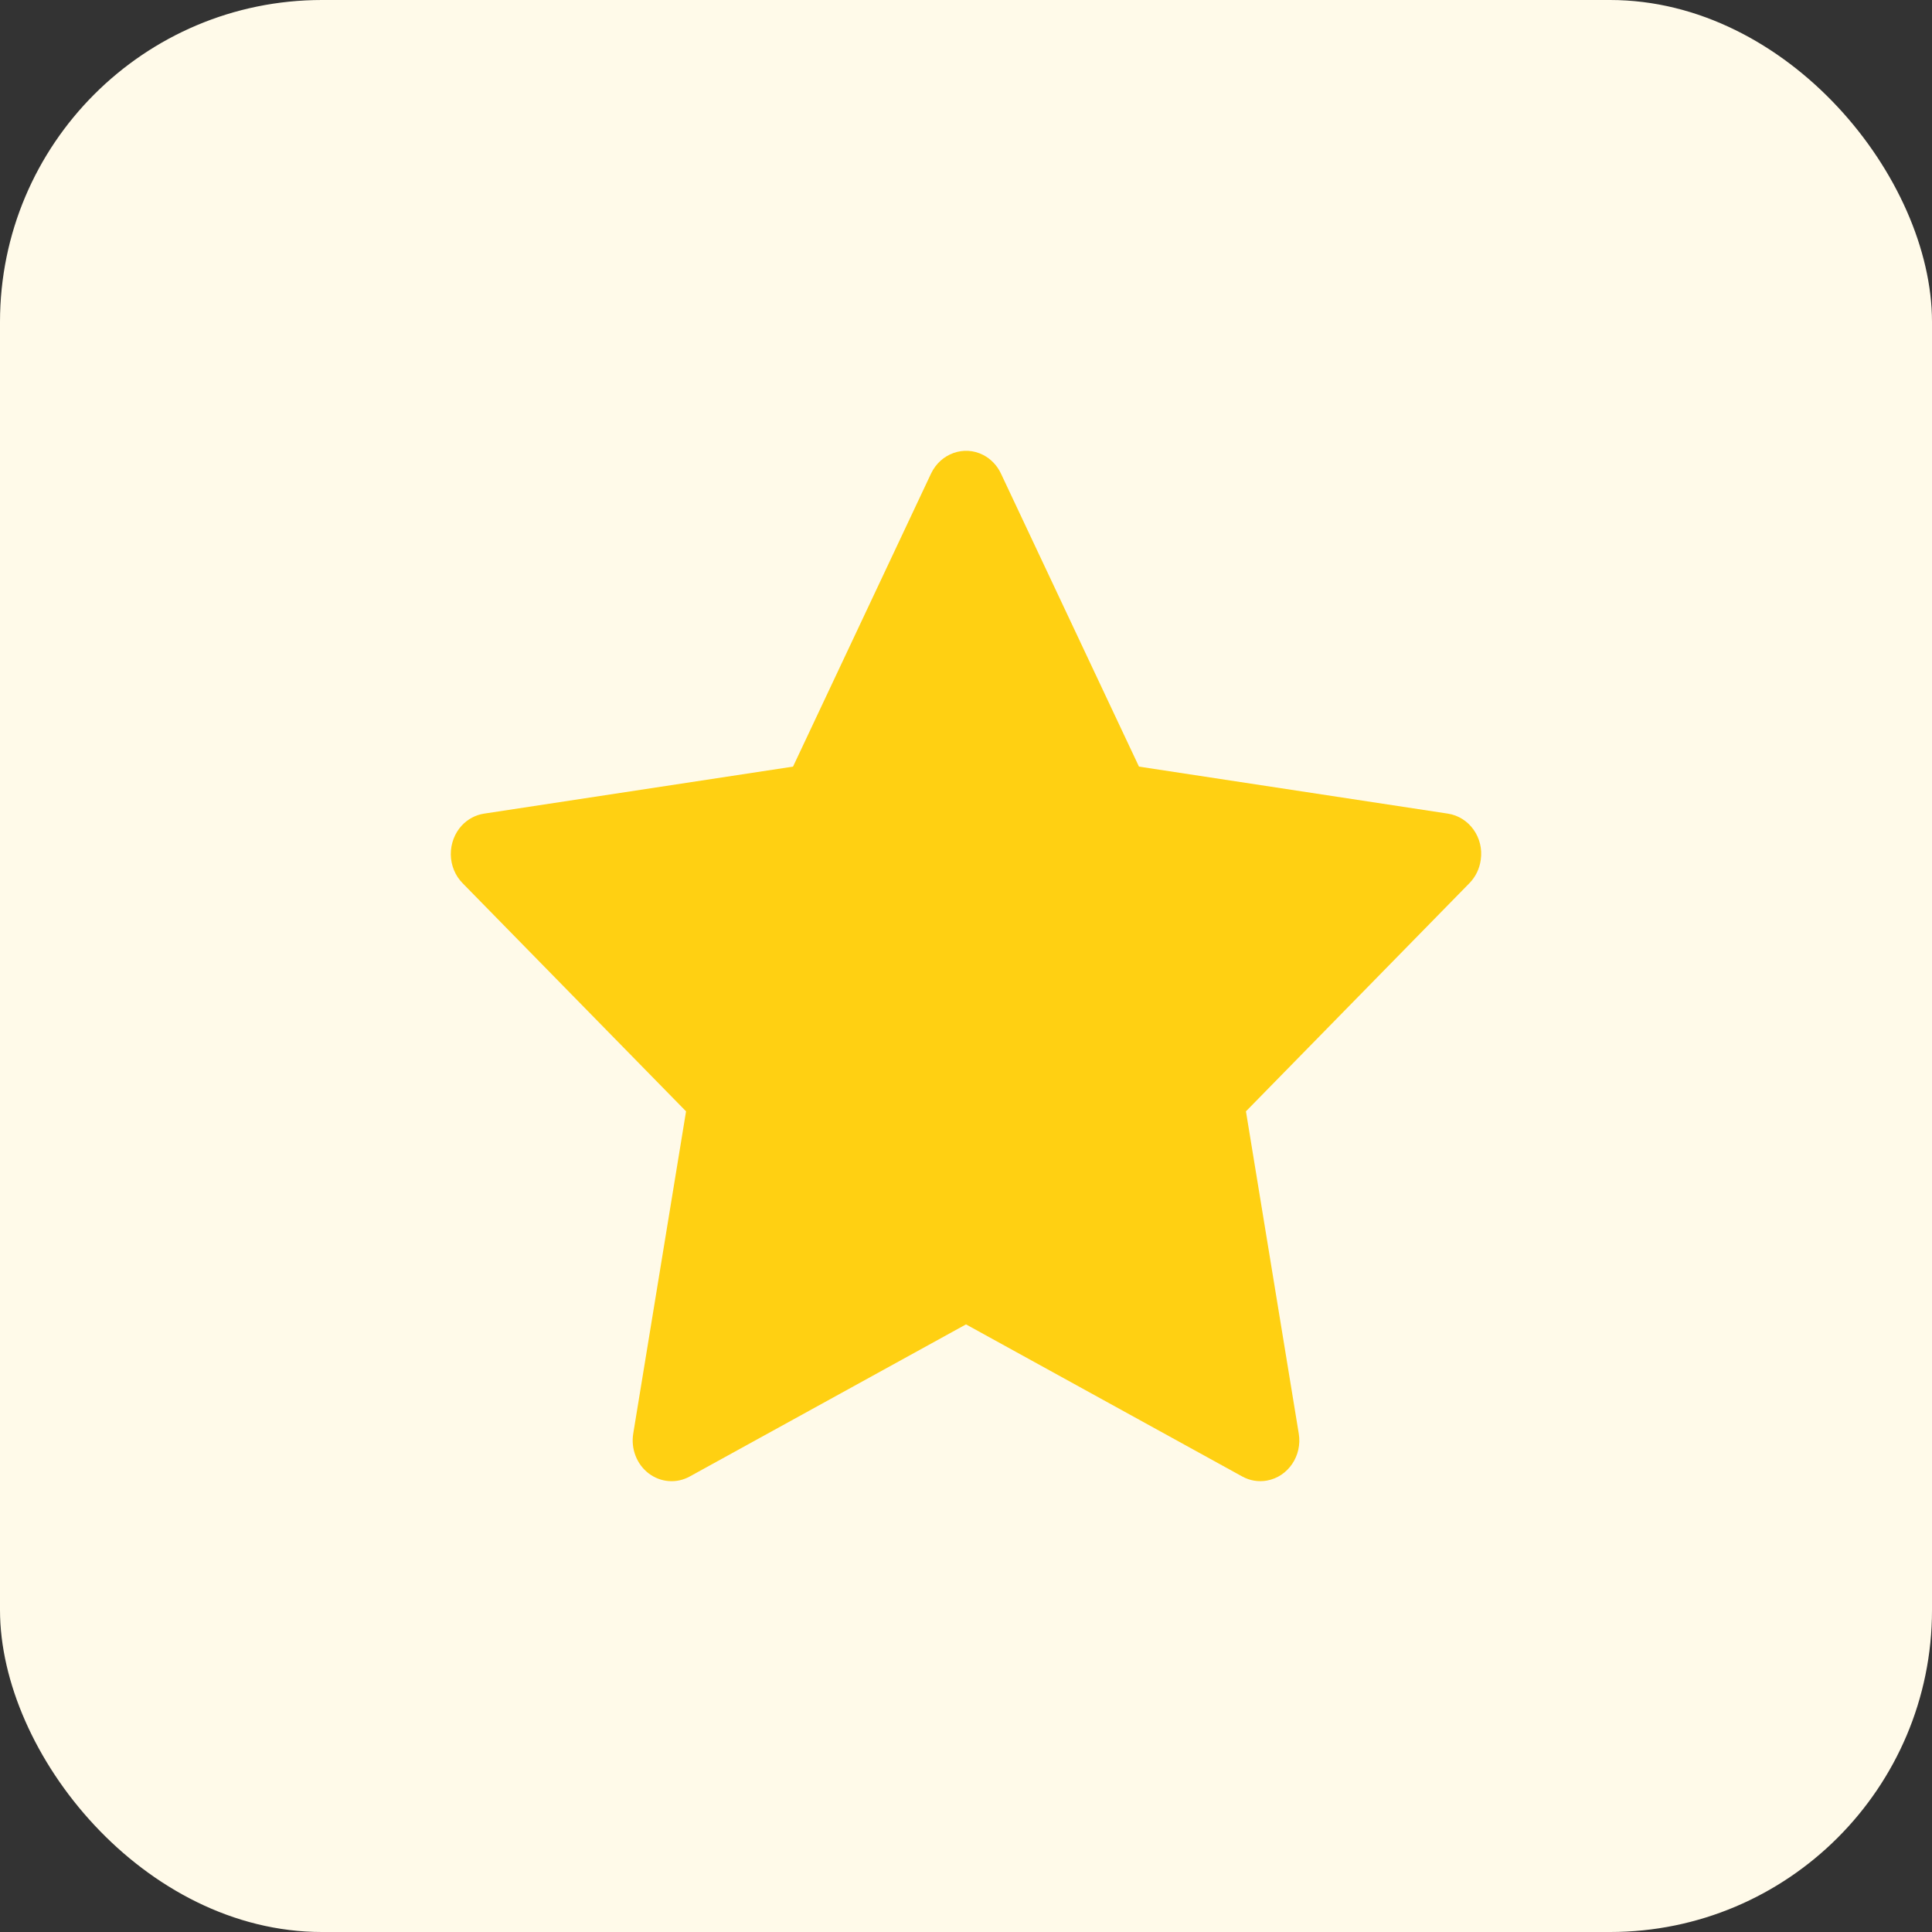 <svg width="30" height="30" viewBox="0 0 30 30" fill="none" xmlns="http://www.w3.org/2000/svg">
<rect x="0" y="0" width="30" height="30" fill="#333333" stroke="none"/>
<rect width="30" height="30" rx="5" fill="#FFFAE9"/>
<path d="M22.483 12.634L17.686 11.904L15.542 7.352C15.484 7.228 15.387 7.127 15.268 7.065C14.97 6.911 14.607 7.04 14.458 7.352L12.314 11.904L7.517 12.634C7.385 12.654 7.264 12.719 7.171 12.818C7.06 12.938 6.998 13.101 7 13.269C7.002 13.437 7.068 13.597 7.183 13.714L10.653 17.257L9.833 22.26C9.814 22.377 9.826 22.496 9.869 22.606C9.911 22.715 9.982 22.81 10.073 22.879C10.165 22.949 10.273 22.99 10.385 22.998C10.498 23.007 10.61 22.982 10.71 22.927L15 20.565L19.29 22.927C19.407 22.992 19.543 23.014 19.674 22.99C20.002 22.931 20.224 22.604 20.167 22.26L19.347 17.257L22.817 13.714C22.912 13.617 22.974 13.491 22.993 13.352C23.044 13.006 22.814 12.685 22.483 12.634V12.634Z" fill="#FFD012"/>
</svg>
